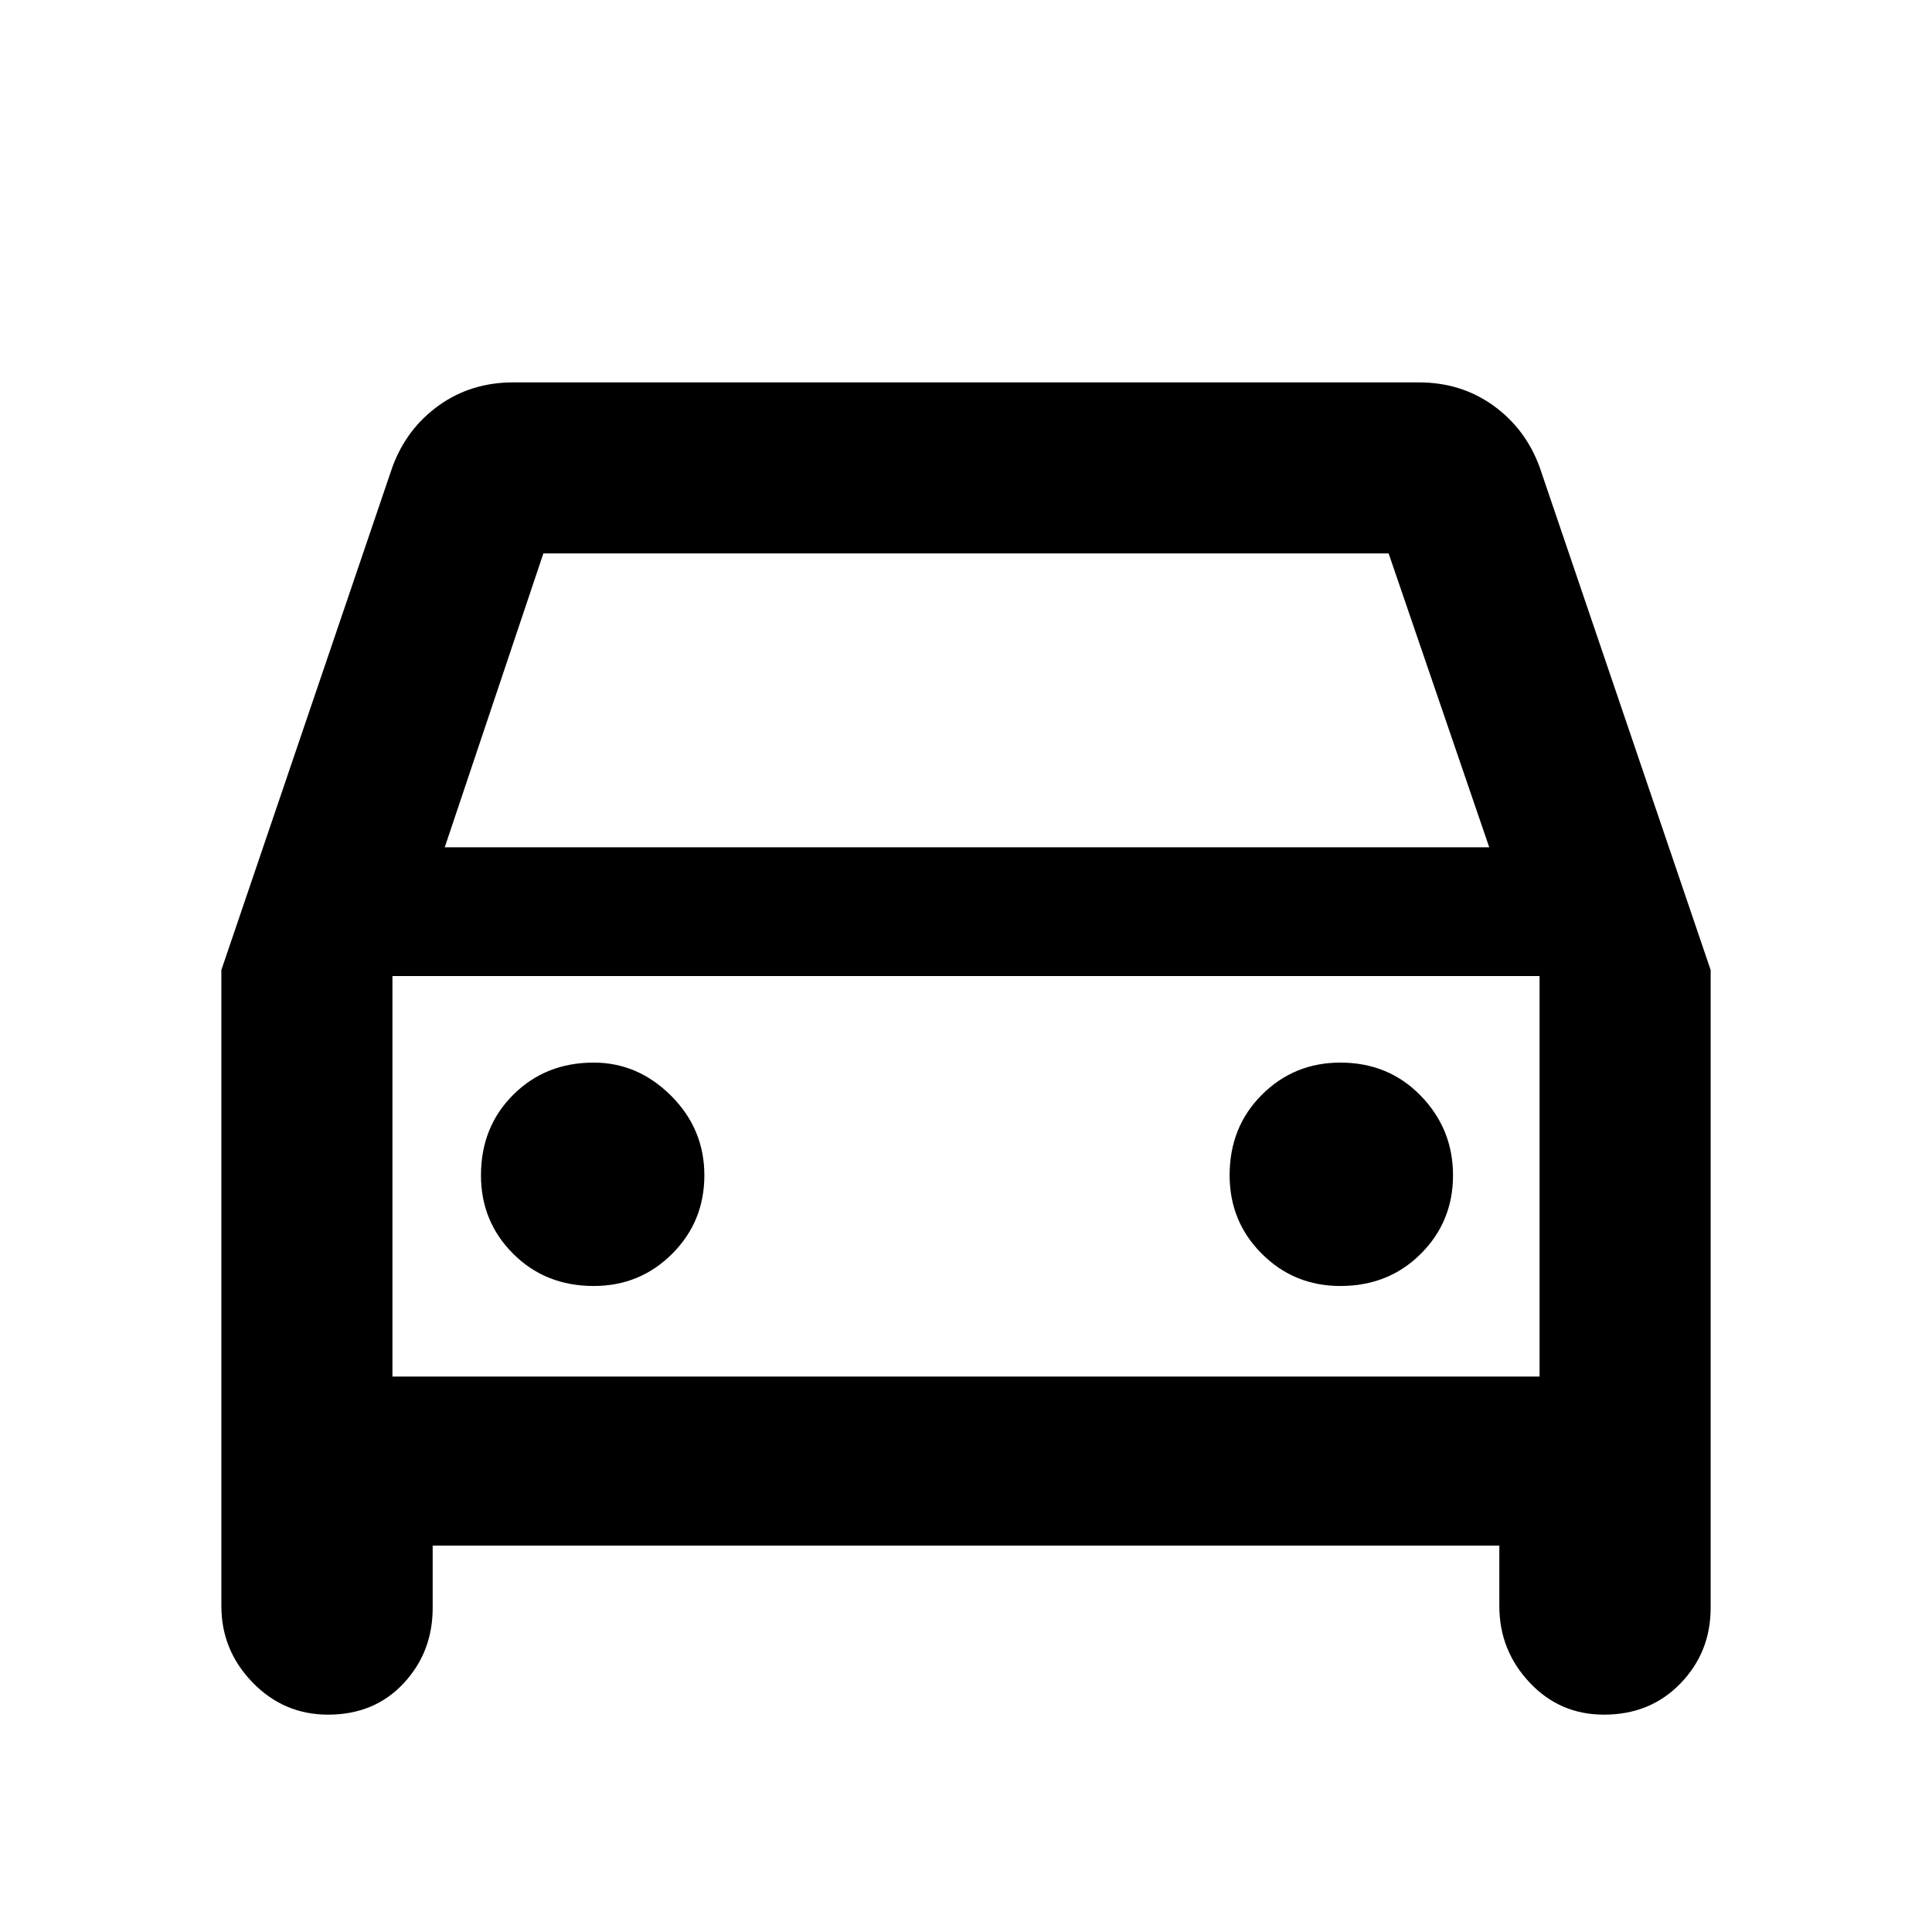 <svg xmlns="http://www.w3.org/2000/svg" height="40" width="40"><path d="M8.958 32v1.292q0 .916-.604 1.562t-1.562.646q-.917 0-1.563-.667-.646-.666-.646-1.583V20.083L8.125 9.667q.292-.792.958-1.271.667-.479 1.542-.479h18.75q.875 0 1.542.479.666.479.958 1.271l3.542 10.416v13.209q0 .916-.625 1.562t-1.584.646q-.916 0-1.541-.667-.625-.666-.625-1.583V32Zm.25-14.458h21.625l-2.083-6.084h-17.5Zm-1.083 2.666V28.5Zm4.167 6.417q.958 0 1.625-.667.666-.666.666-1.625 0-.958-.687-1.645Q13.208 22 12.292 22q-1 0-1.667.667-.667.666-.667 1.666 0 .959.667 1.625.667.667 1.667.667Zm15.458 0q1 0 1.667-.667.666-.666.666-1.625 0-.958-.666-1.645Q28.75 22 27.75 22q-.958 0-1.625.667-.667.666-.667 1.666 0 .959.667 1.625.667.667 1.625.667ZM8.125 28.5h23.75v-8.292H8.125Z"/></svg>